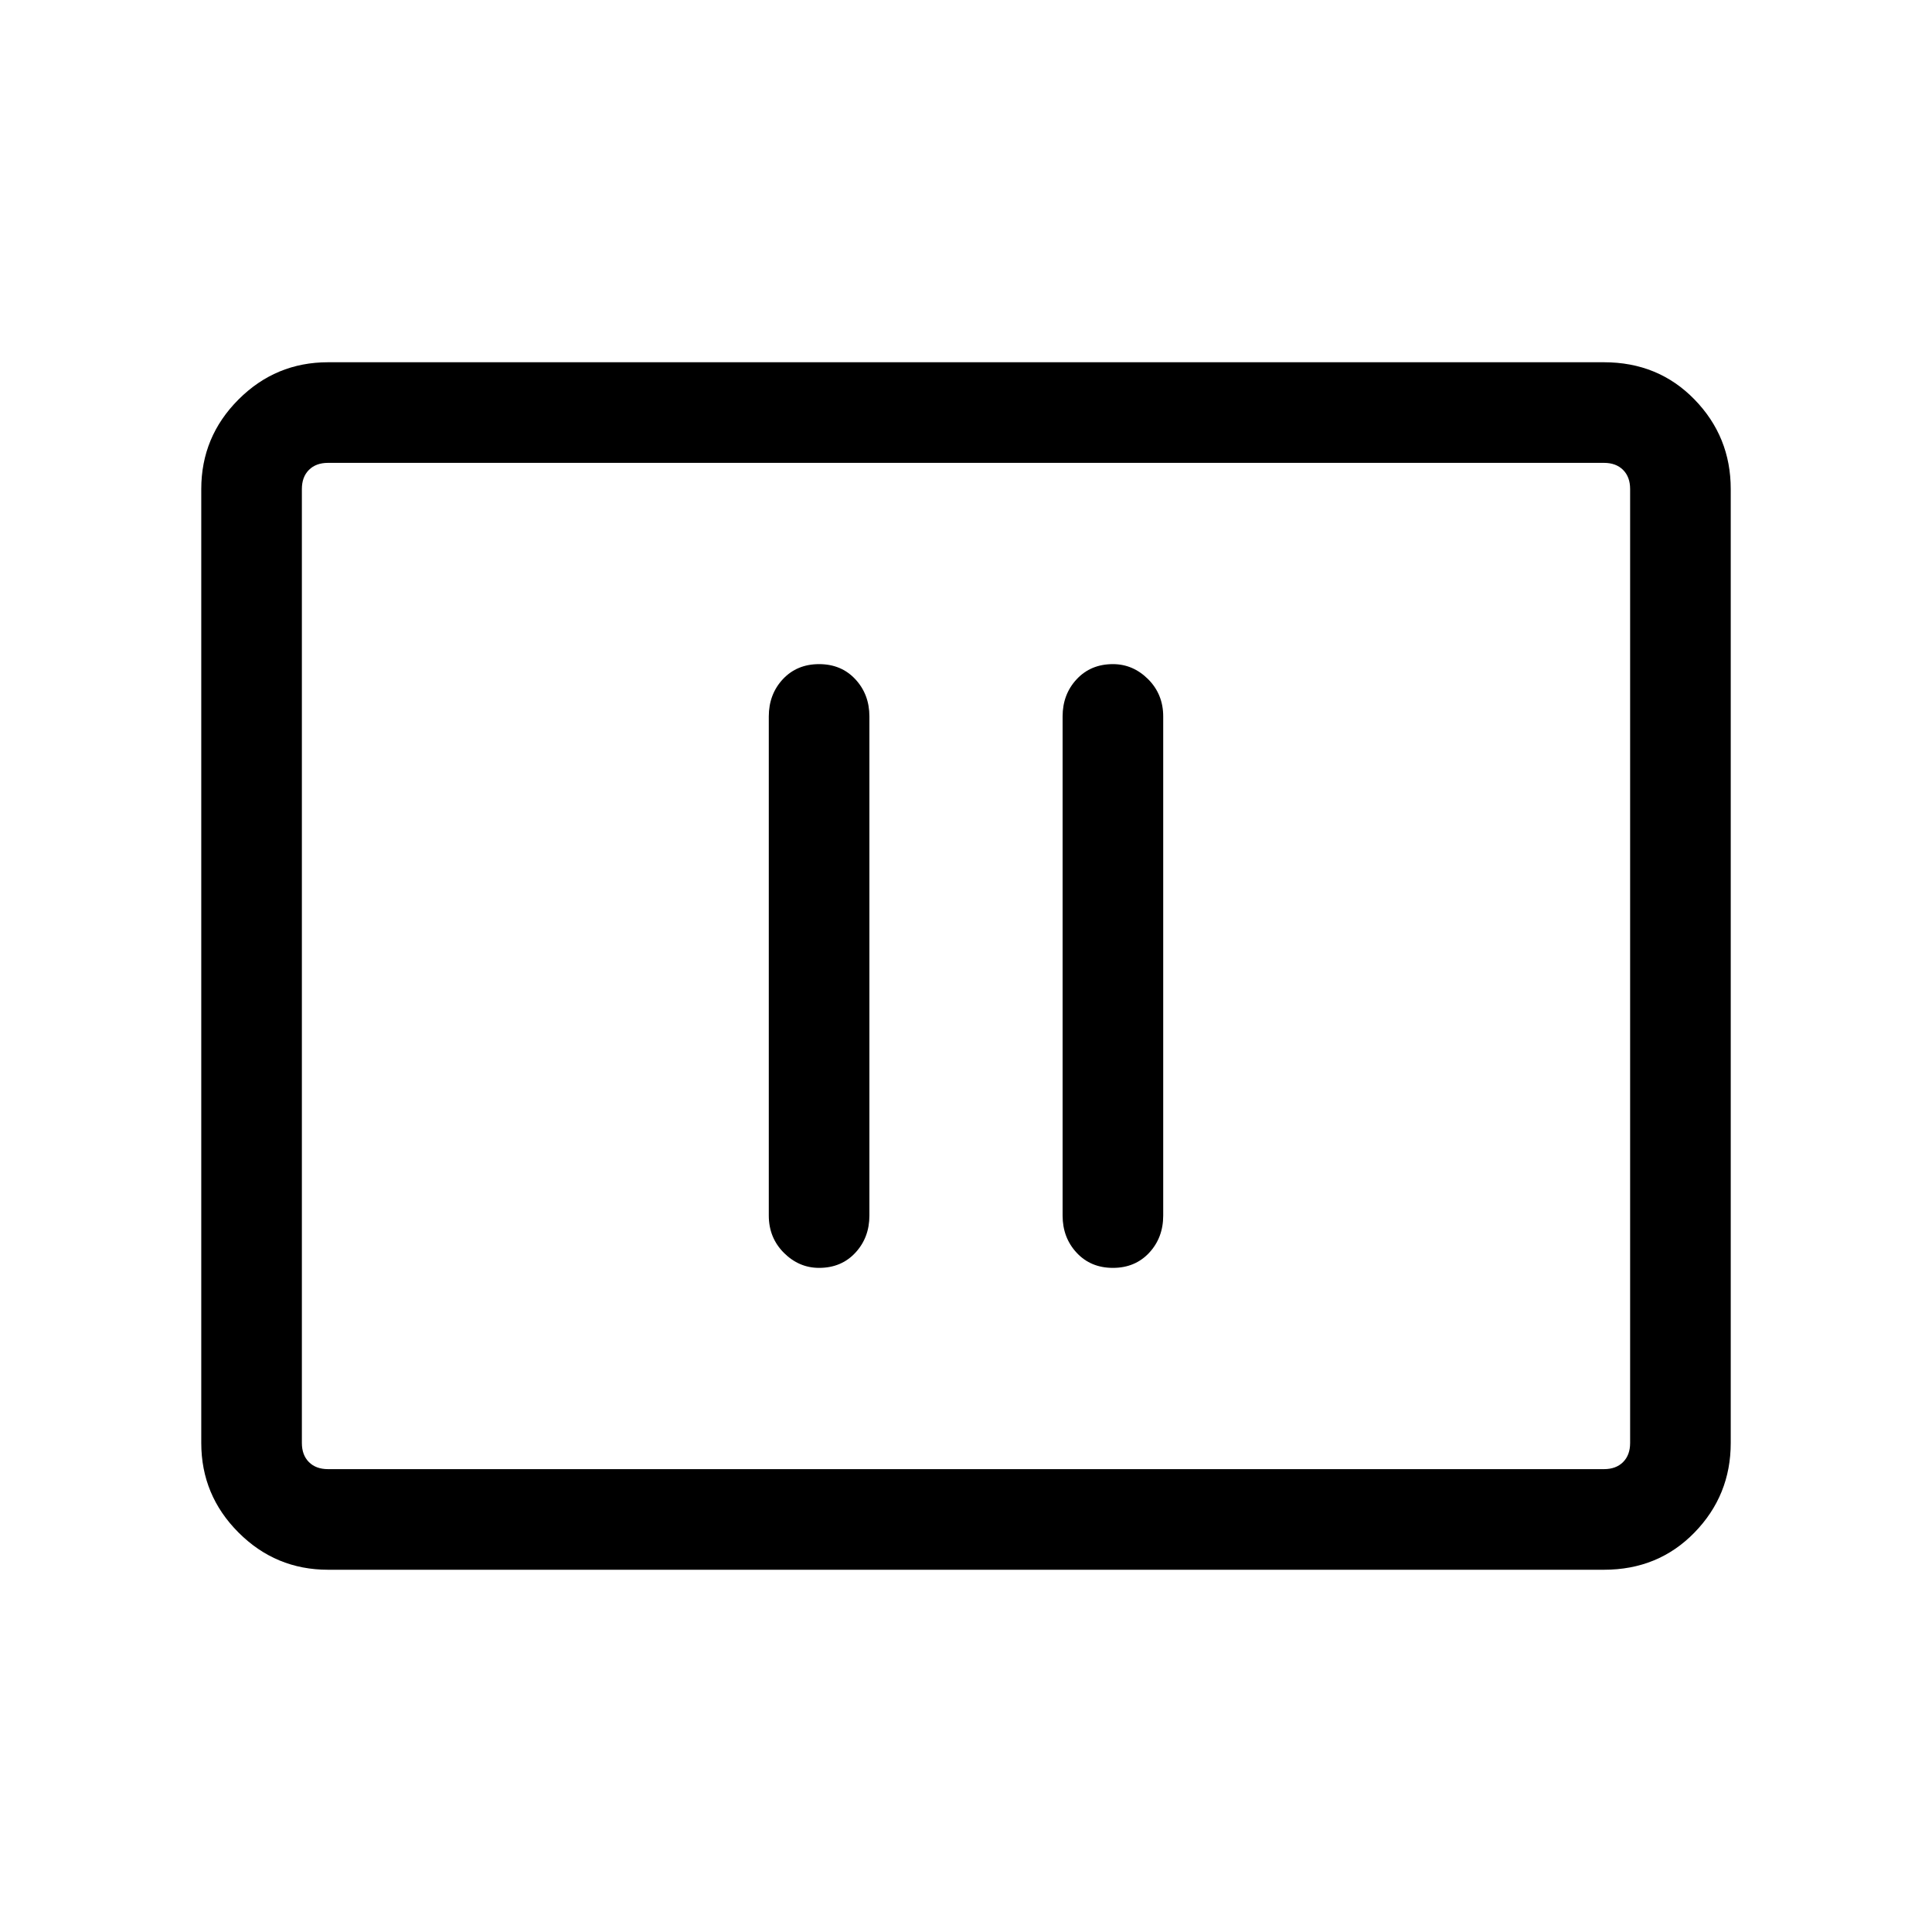 <svg xmlns="http://www.w3.org/2000/svg" height="40" width="40"><path d="M16.958 26.25q.459 0 .75-.312.292-.313.292-.771V14.833q0-.458-.292-.771-.291-.312-.75-.312-.458 0-.75.312-.291.313-.291.771v10.334q0 .458.312.771.313.312.729.312Zm6.084 0q.458 0 .75-.312.291-.313.291-.771V14.833q0-.458-.312-.771-.313-.312-.729-.312-.459 0-.75.312-.292.313-.292.771v10.334q0 .458.292.771.291.312.75.312ZM6.792 32.5q-1.084 0-1.854-.771-.771-.771-.771-1.854v-19.75q0-1.083.771-1.854.77-.771 1.854-.771h26.416q1.125 0 1.875.771t.75 1.854v19.75q0 1.083-.75 1.854-.75.771-1.875.771Zm0-2.083q-.25 0-.396-.146-.146-.146-.146-.396v-19.75q0-.25.146-.396.146-.146.396-.146-.25 0-.396.146-.146.146-.146.396v19.75q0 .25.146.396.146.146.396.146Zm0 0h26.416q.25 0 .396-.146.146-.146.146-.396v-19.75q0-.25-.146-.396-.146-.146-.396-.146H6.792q-.25 0-.396.146-.146.146-.146.396v19.75q0 .25.146.396.146.146.396.146Z"/></svg>